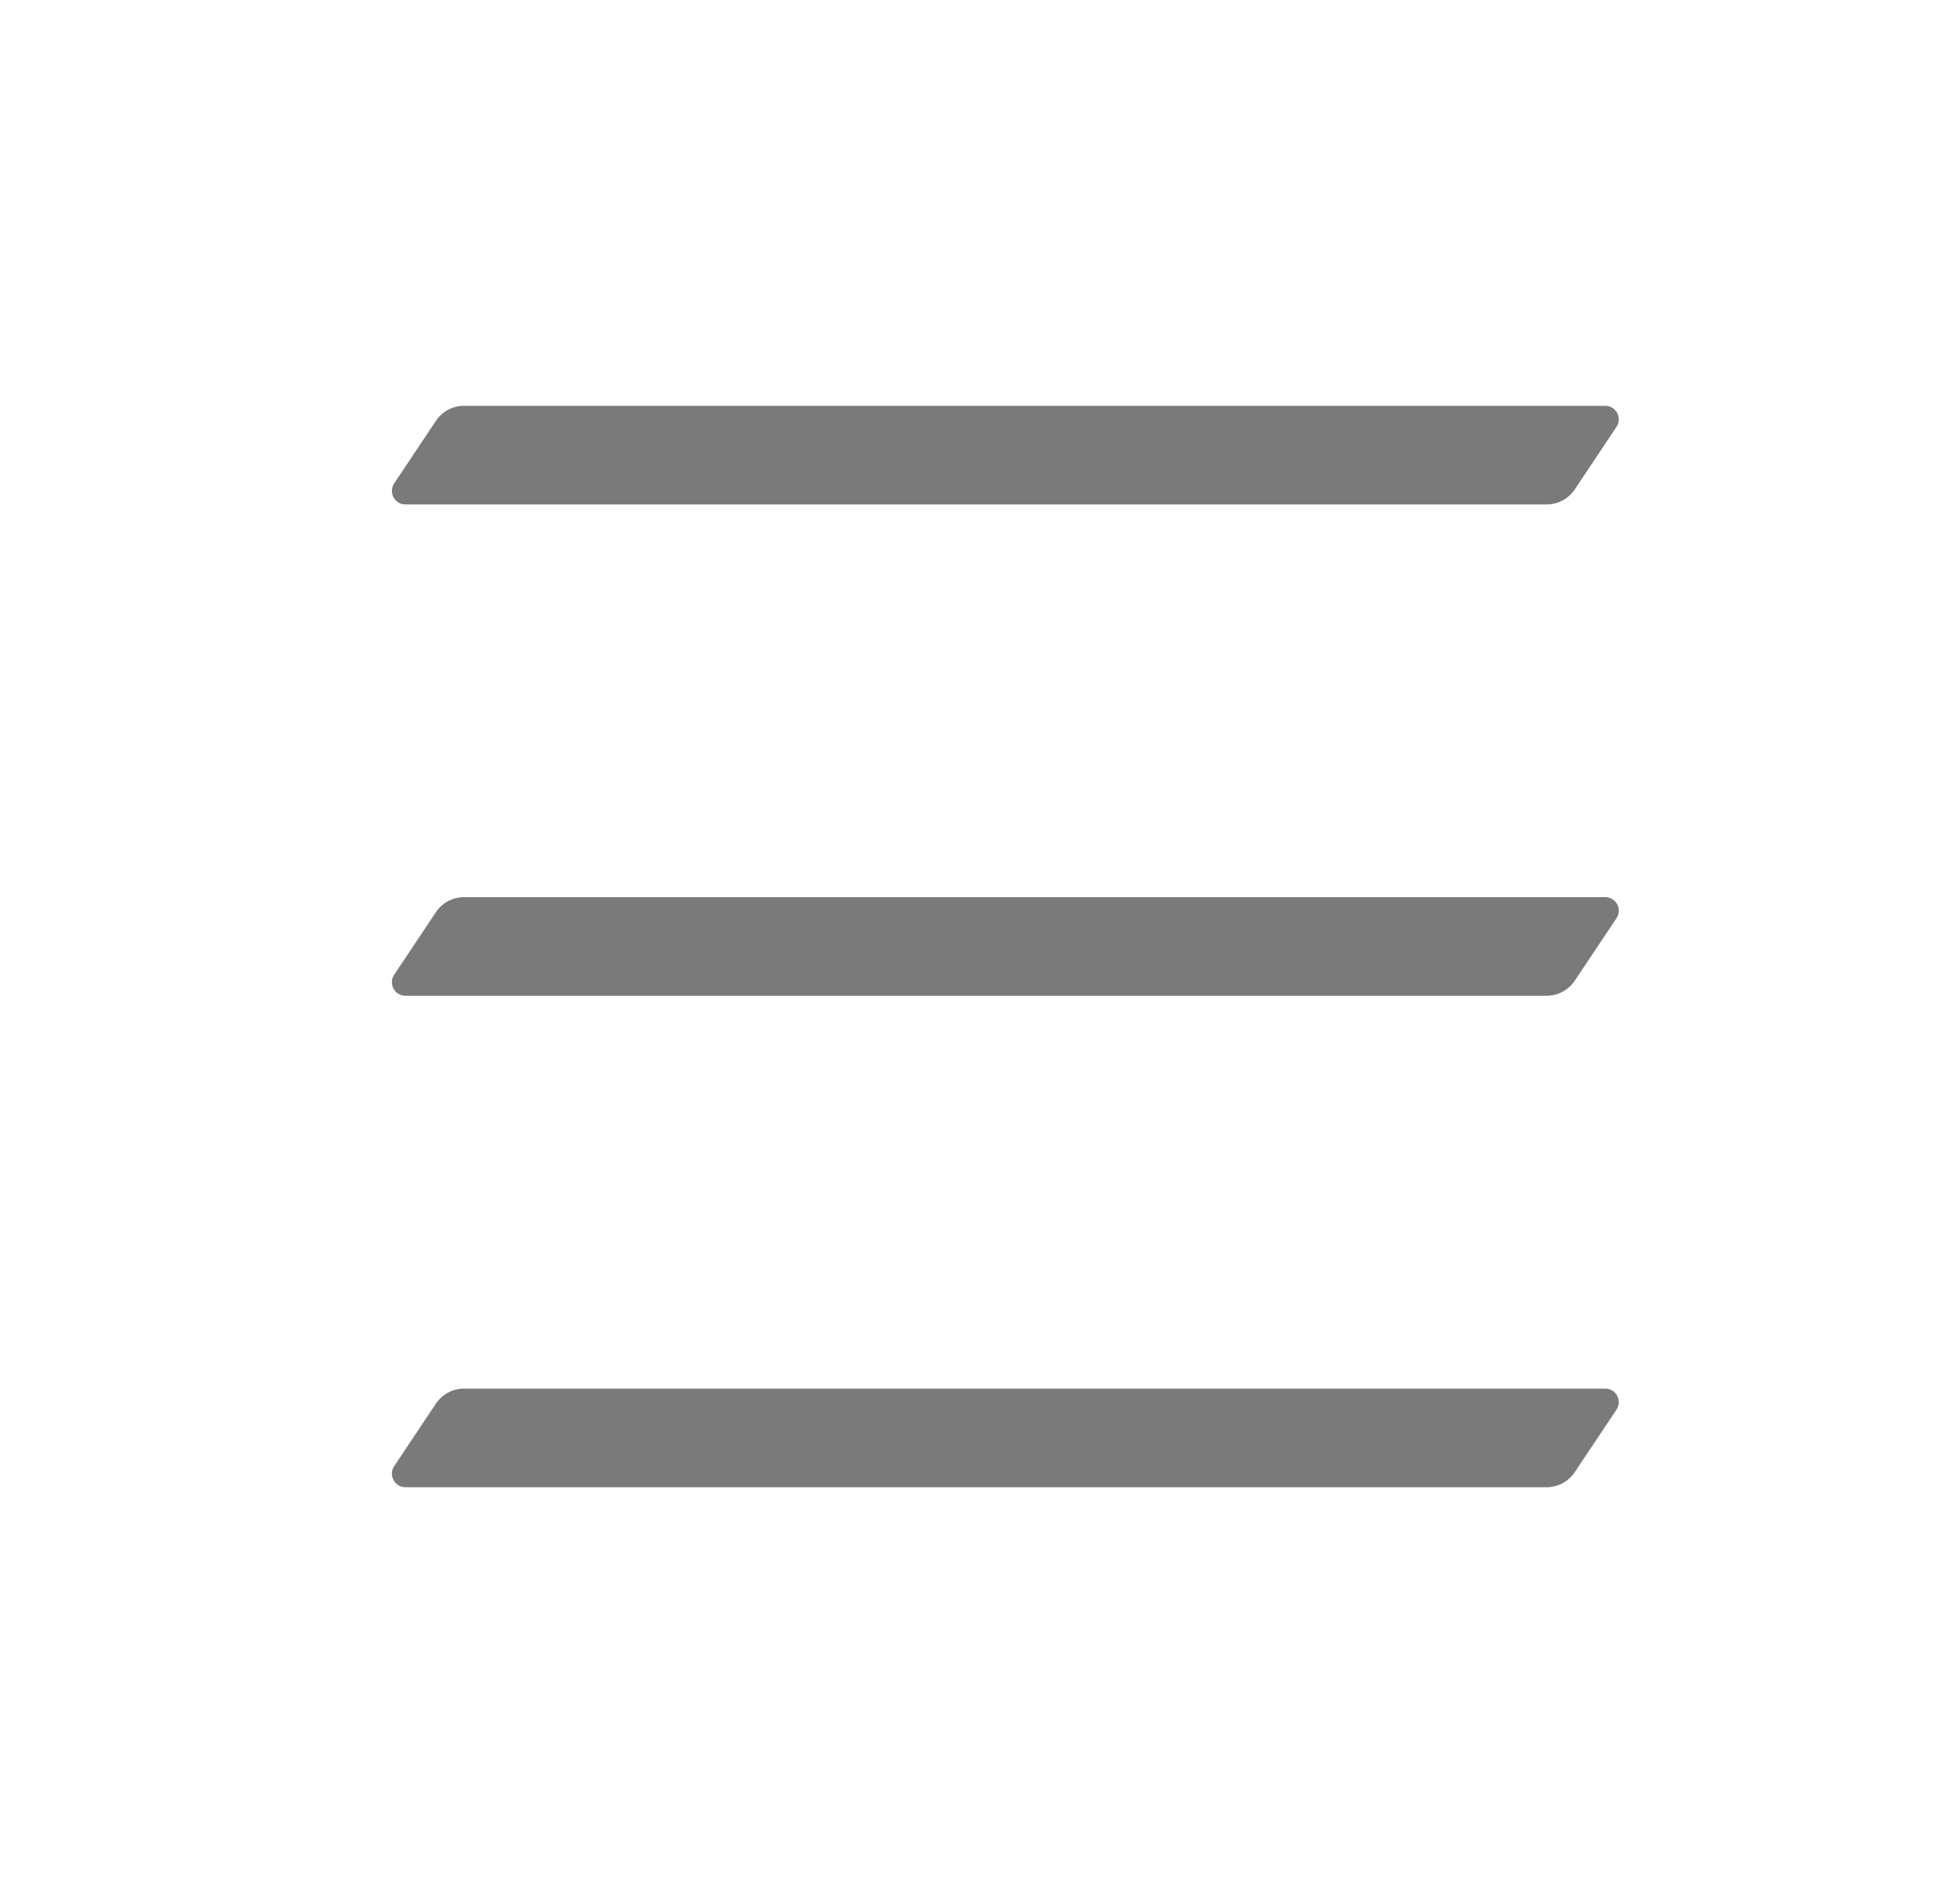<svg width="29" height="28" viewBox="0 0 29 28" fill="none" xmlns="http://www.w3.org/2000/svg">
<path d="M6.45 20.763C6.543 20.624 6.699 20.541 6.866 20.541H23.751C23.911 20.541 24.006 20.719 23.918 20.852L23.3 21.777C23.207 21.916 23.051 22 22.884 22H5.999C5.839 22 5.744 21.822 5.832 21.689L6.45 20.763Z" fill="#7A7A7A"/>
<path d="M6.45 13.493C6.543 13.354 6.699 13.271 6.866 13.271H23.751C23.911 13.271 24.006 13.449 23.918 13.582L23.3 14.507C23.207 14.646 23.051 14.73 22.884 14.73H5.999C5.839 14.73 5.744 14.552 5.832 14.419L6.45 13.493Z" fill="#7A7A7A"/>
<path d="M6.45 6.225C6.543 6.086 6.699 6.003 6.866 6.003H23.751C23.911 6.003 24.006 6.181 23.918 6.314L23.3 7.24C23.207 7.379 23.051 7.462 22.884 7.462H5.999C5.839 7.462 5.744 7.284 5.832 7.151L6.45 6.225Z" fill="#7A7A7A"/>
</svg>
